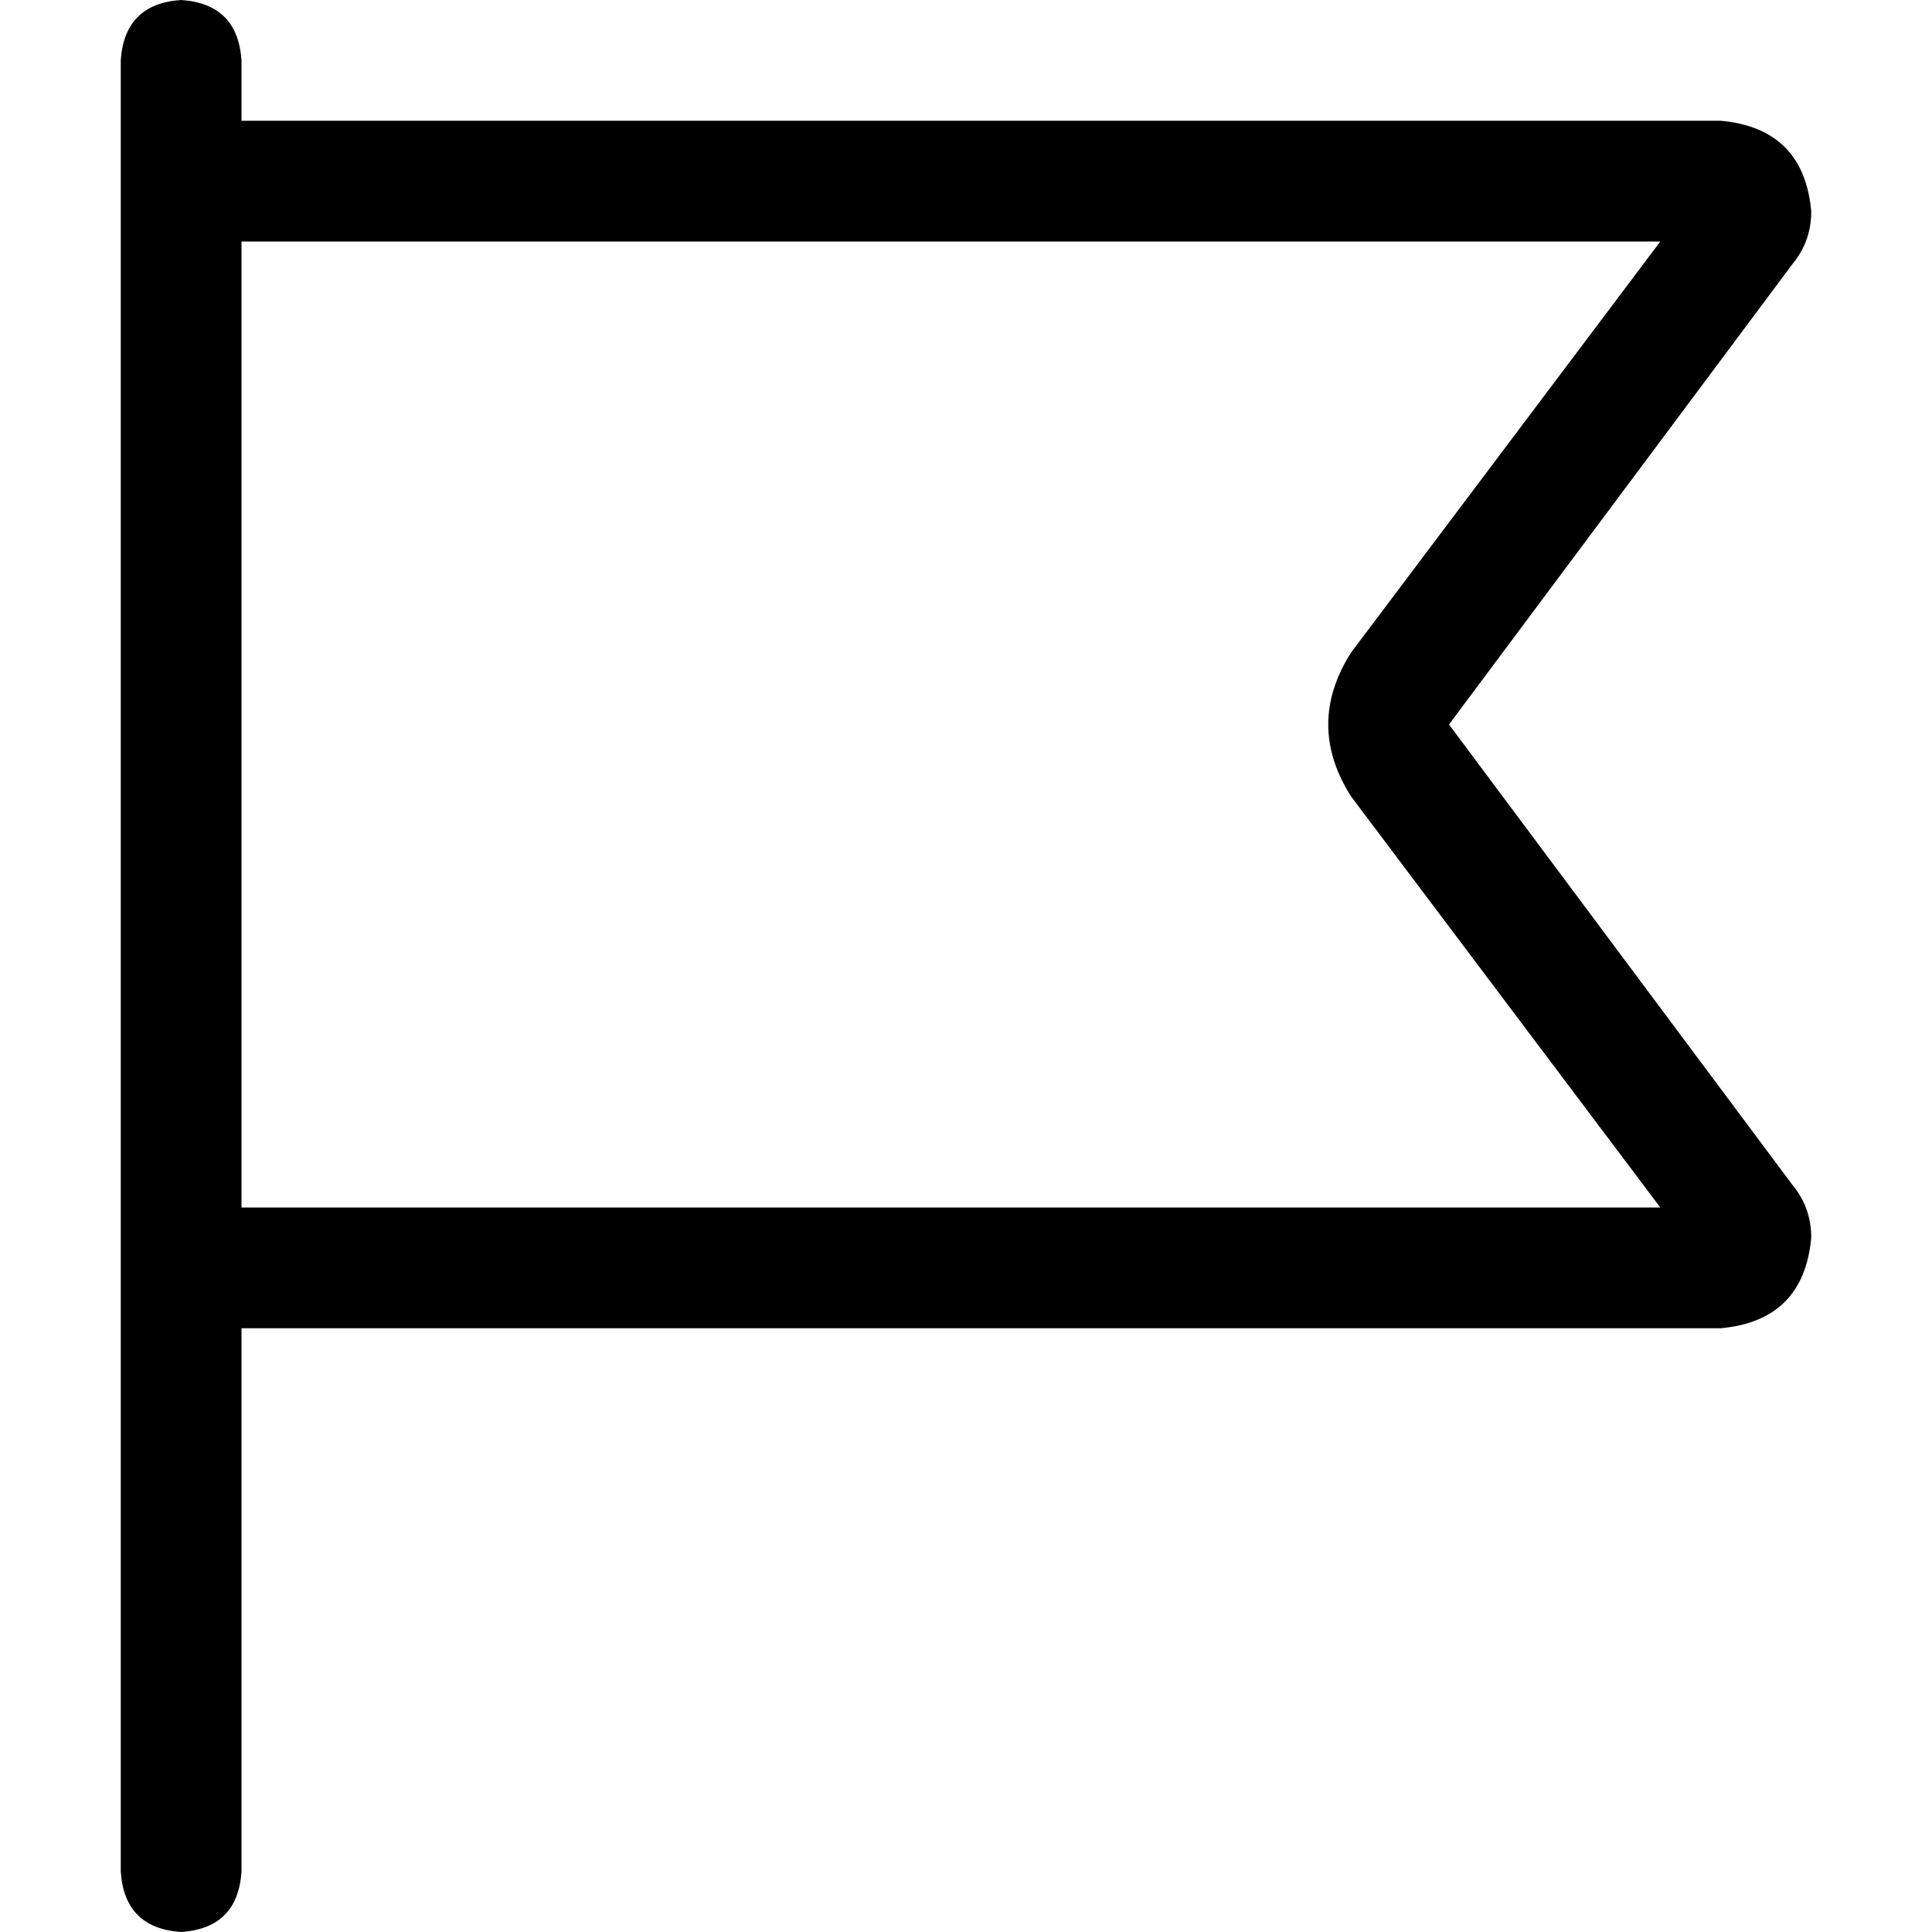 <svg xmlns="http://www.w3.org/2000/svg" viewBox="0 0 512 512">
  <path d="M 64 16 Q 63 1 48 0 Q 33 1 32 16 L 32 32 L 32 32 L 32 64 L 32 64 L 32 320 L 32 320 L 32 352 L 32 352 L 32 496 L 32 496 Q 33 511 48 512 Q 63 511 64 496 L 64 352 L 64 352 L 456 352 L 456 352 Q 478 350 480 328 Q 480 320 475 314 L 384 192 L 384 192 L 475 70 L 475 70 Q 480 64 480 56 Q 478 34 456 32 L 64 32 L 64 32 L 64 16 L 64 16 Z M 64 64 L 440 64 L 64 64 L 440 64 L 358 173 L 358 173 Q 346 192 358 211 L 440 320 L 440 320 L 64 320 L 64 320 L 64 64 L 64 64 Z" />
</svg>
